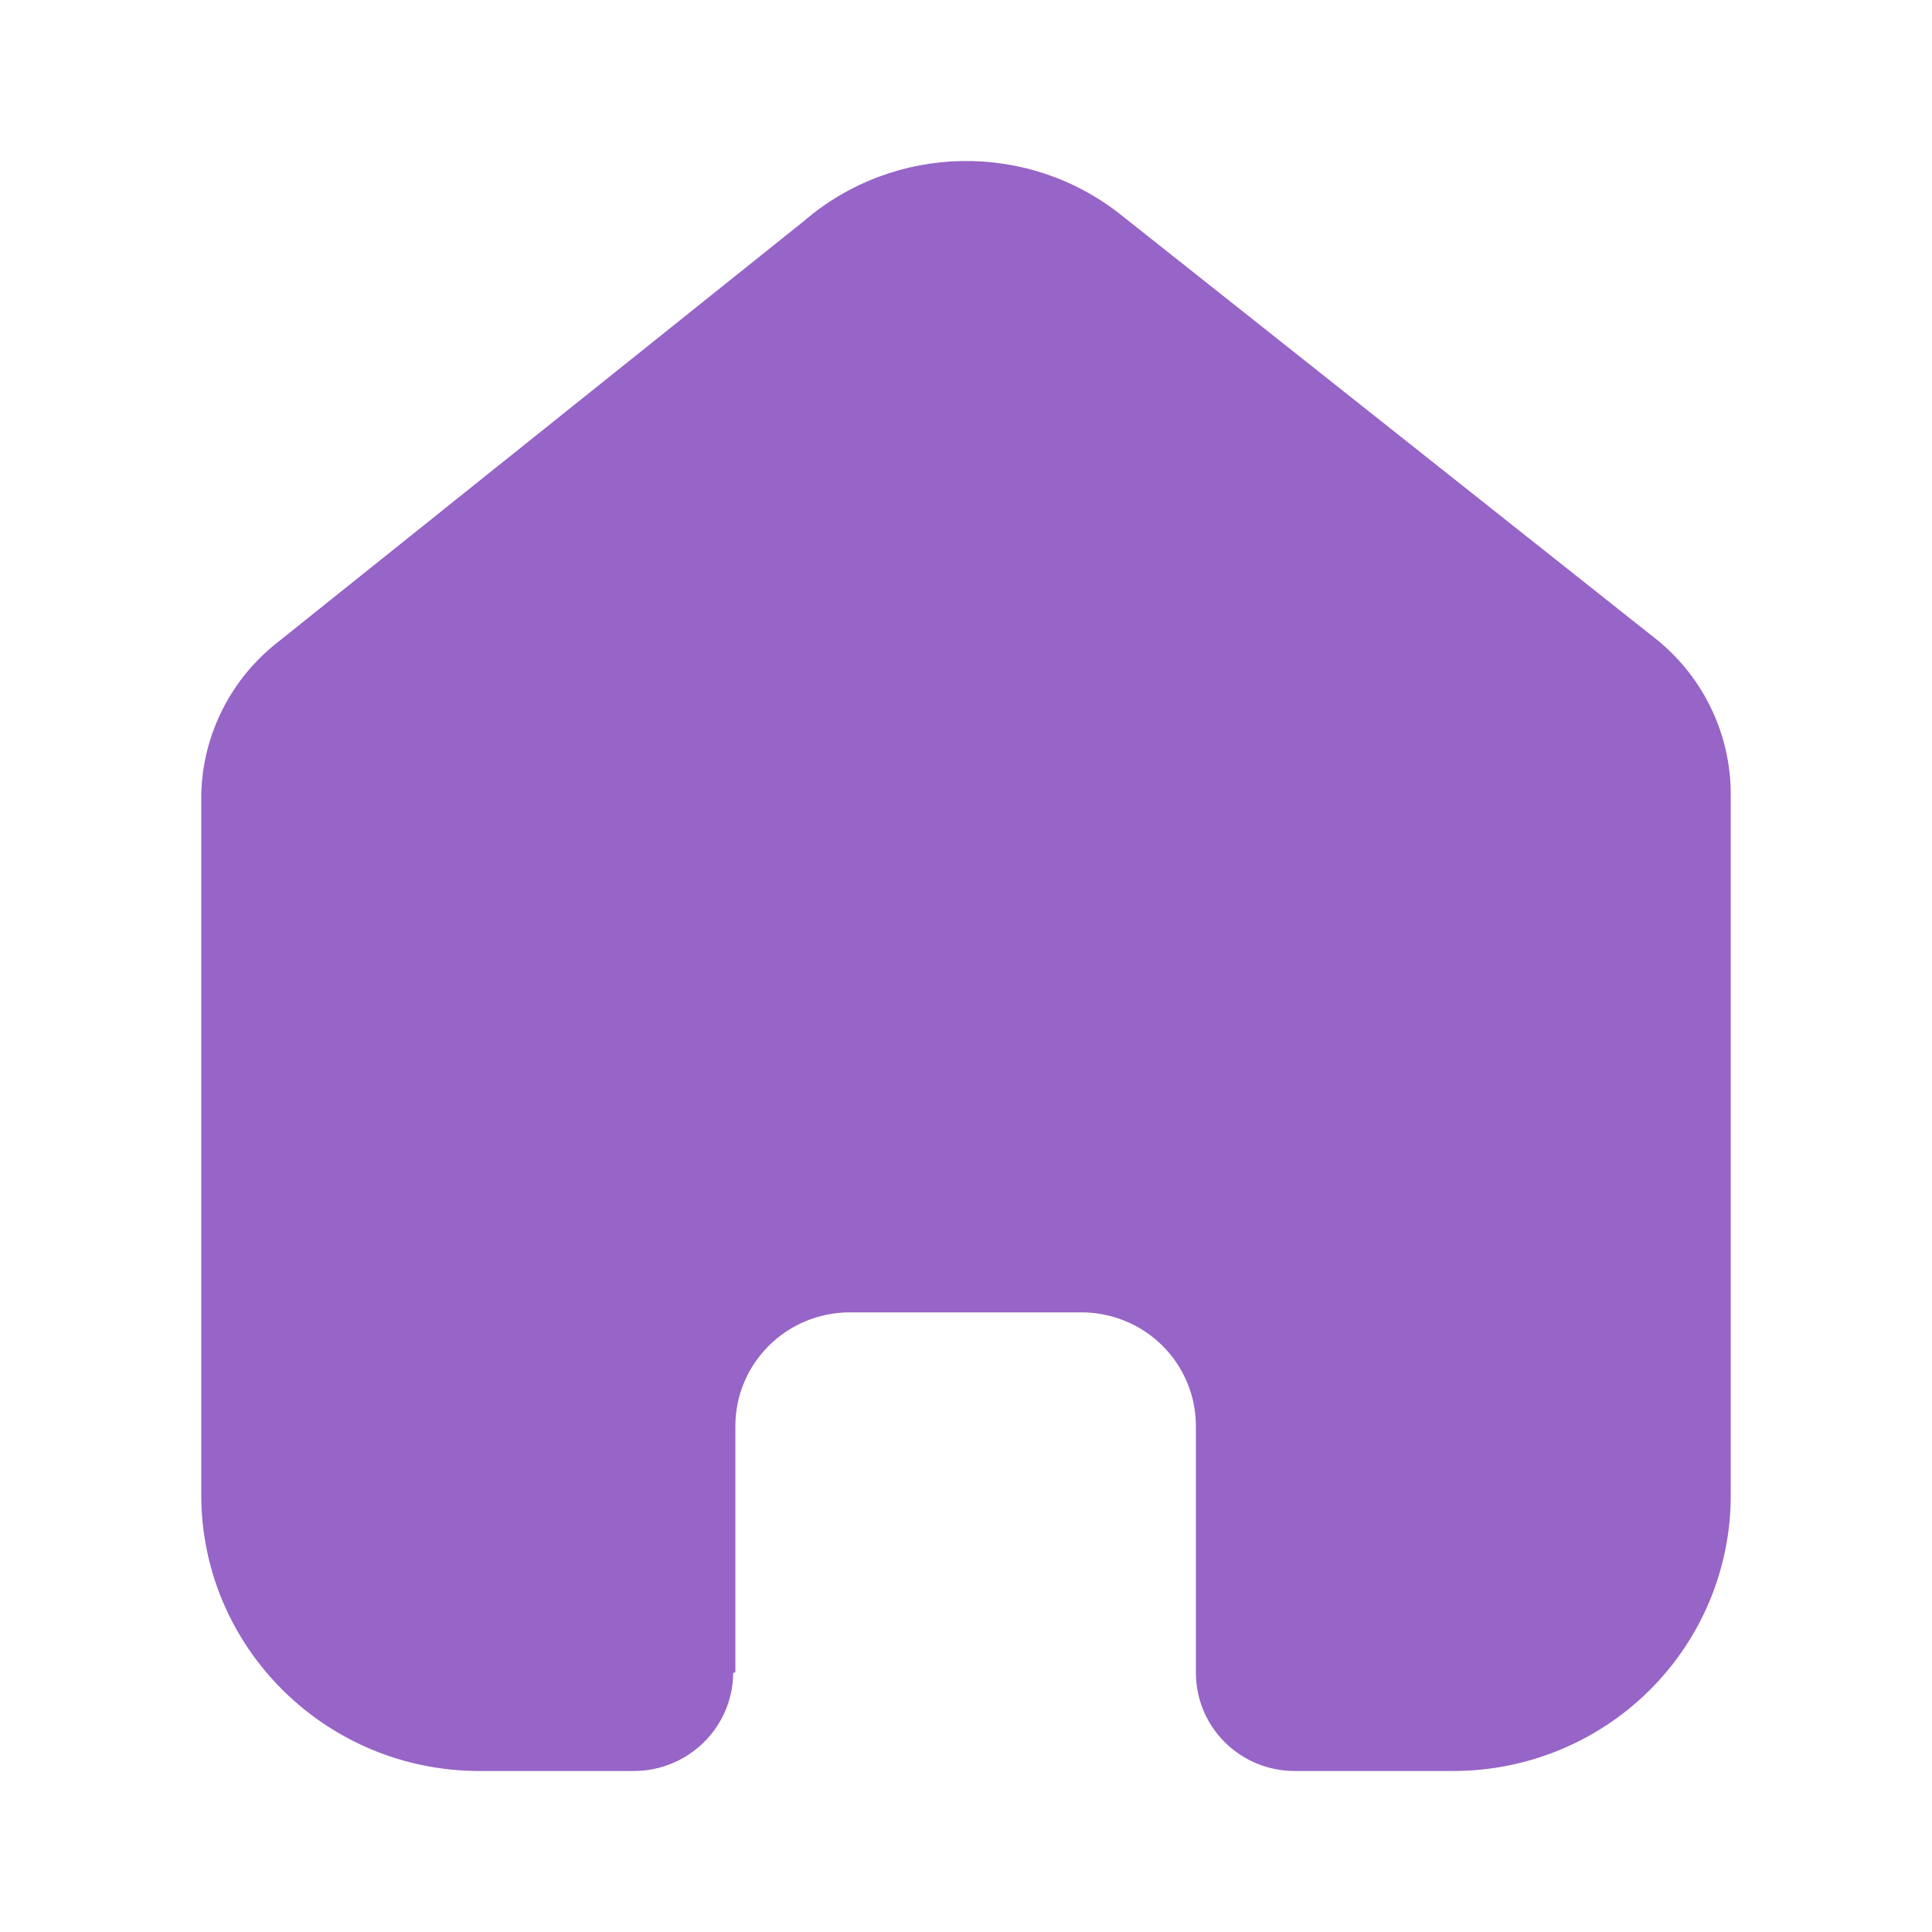 <svg width="40" height="40" viewBox="0 0 48 48" fill="none" xmlns="http://www.w3.org/2000/svg">
<path d="M18.27 41.547V35.431C18.27 33.87 19.544 32.605 21.117 32.605H26.865C27.62 32.605 28.345 32.902 28.879 33.432C29.413 33.963 29.712 34.682 29.712 35.431V41.547C29.708 42.196 29.964 42.82 30.425 43.28C30.885 43.741 31.512 44 32.166 44H36.088C37.919 44.005 39.678 43.286 40.974 42.002C42.271 40.718 43 38.974 43 37.156V19.734C43 18.265 42.344 16.872 41.209 15.929L27.868 5.352C25.547 3.497 22.222 3.557 19.971 5.494L6.934 15.929C5.745 16.844 5.035 18.241 5 19.734V37.138C5 40.928 8.095 44 11.912 44H15.745C17.102 44 18.206 42.912 18.216 41.565L18.27 41.547Z" fill="#9764C7"/>
</svg>
